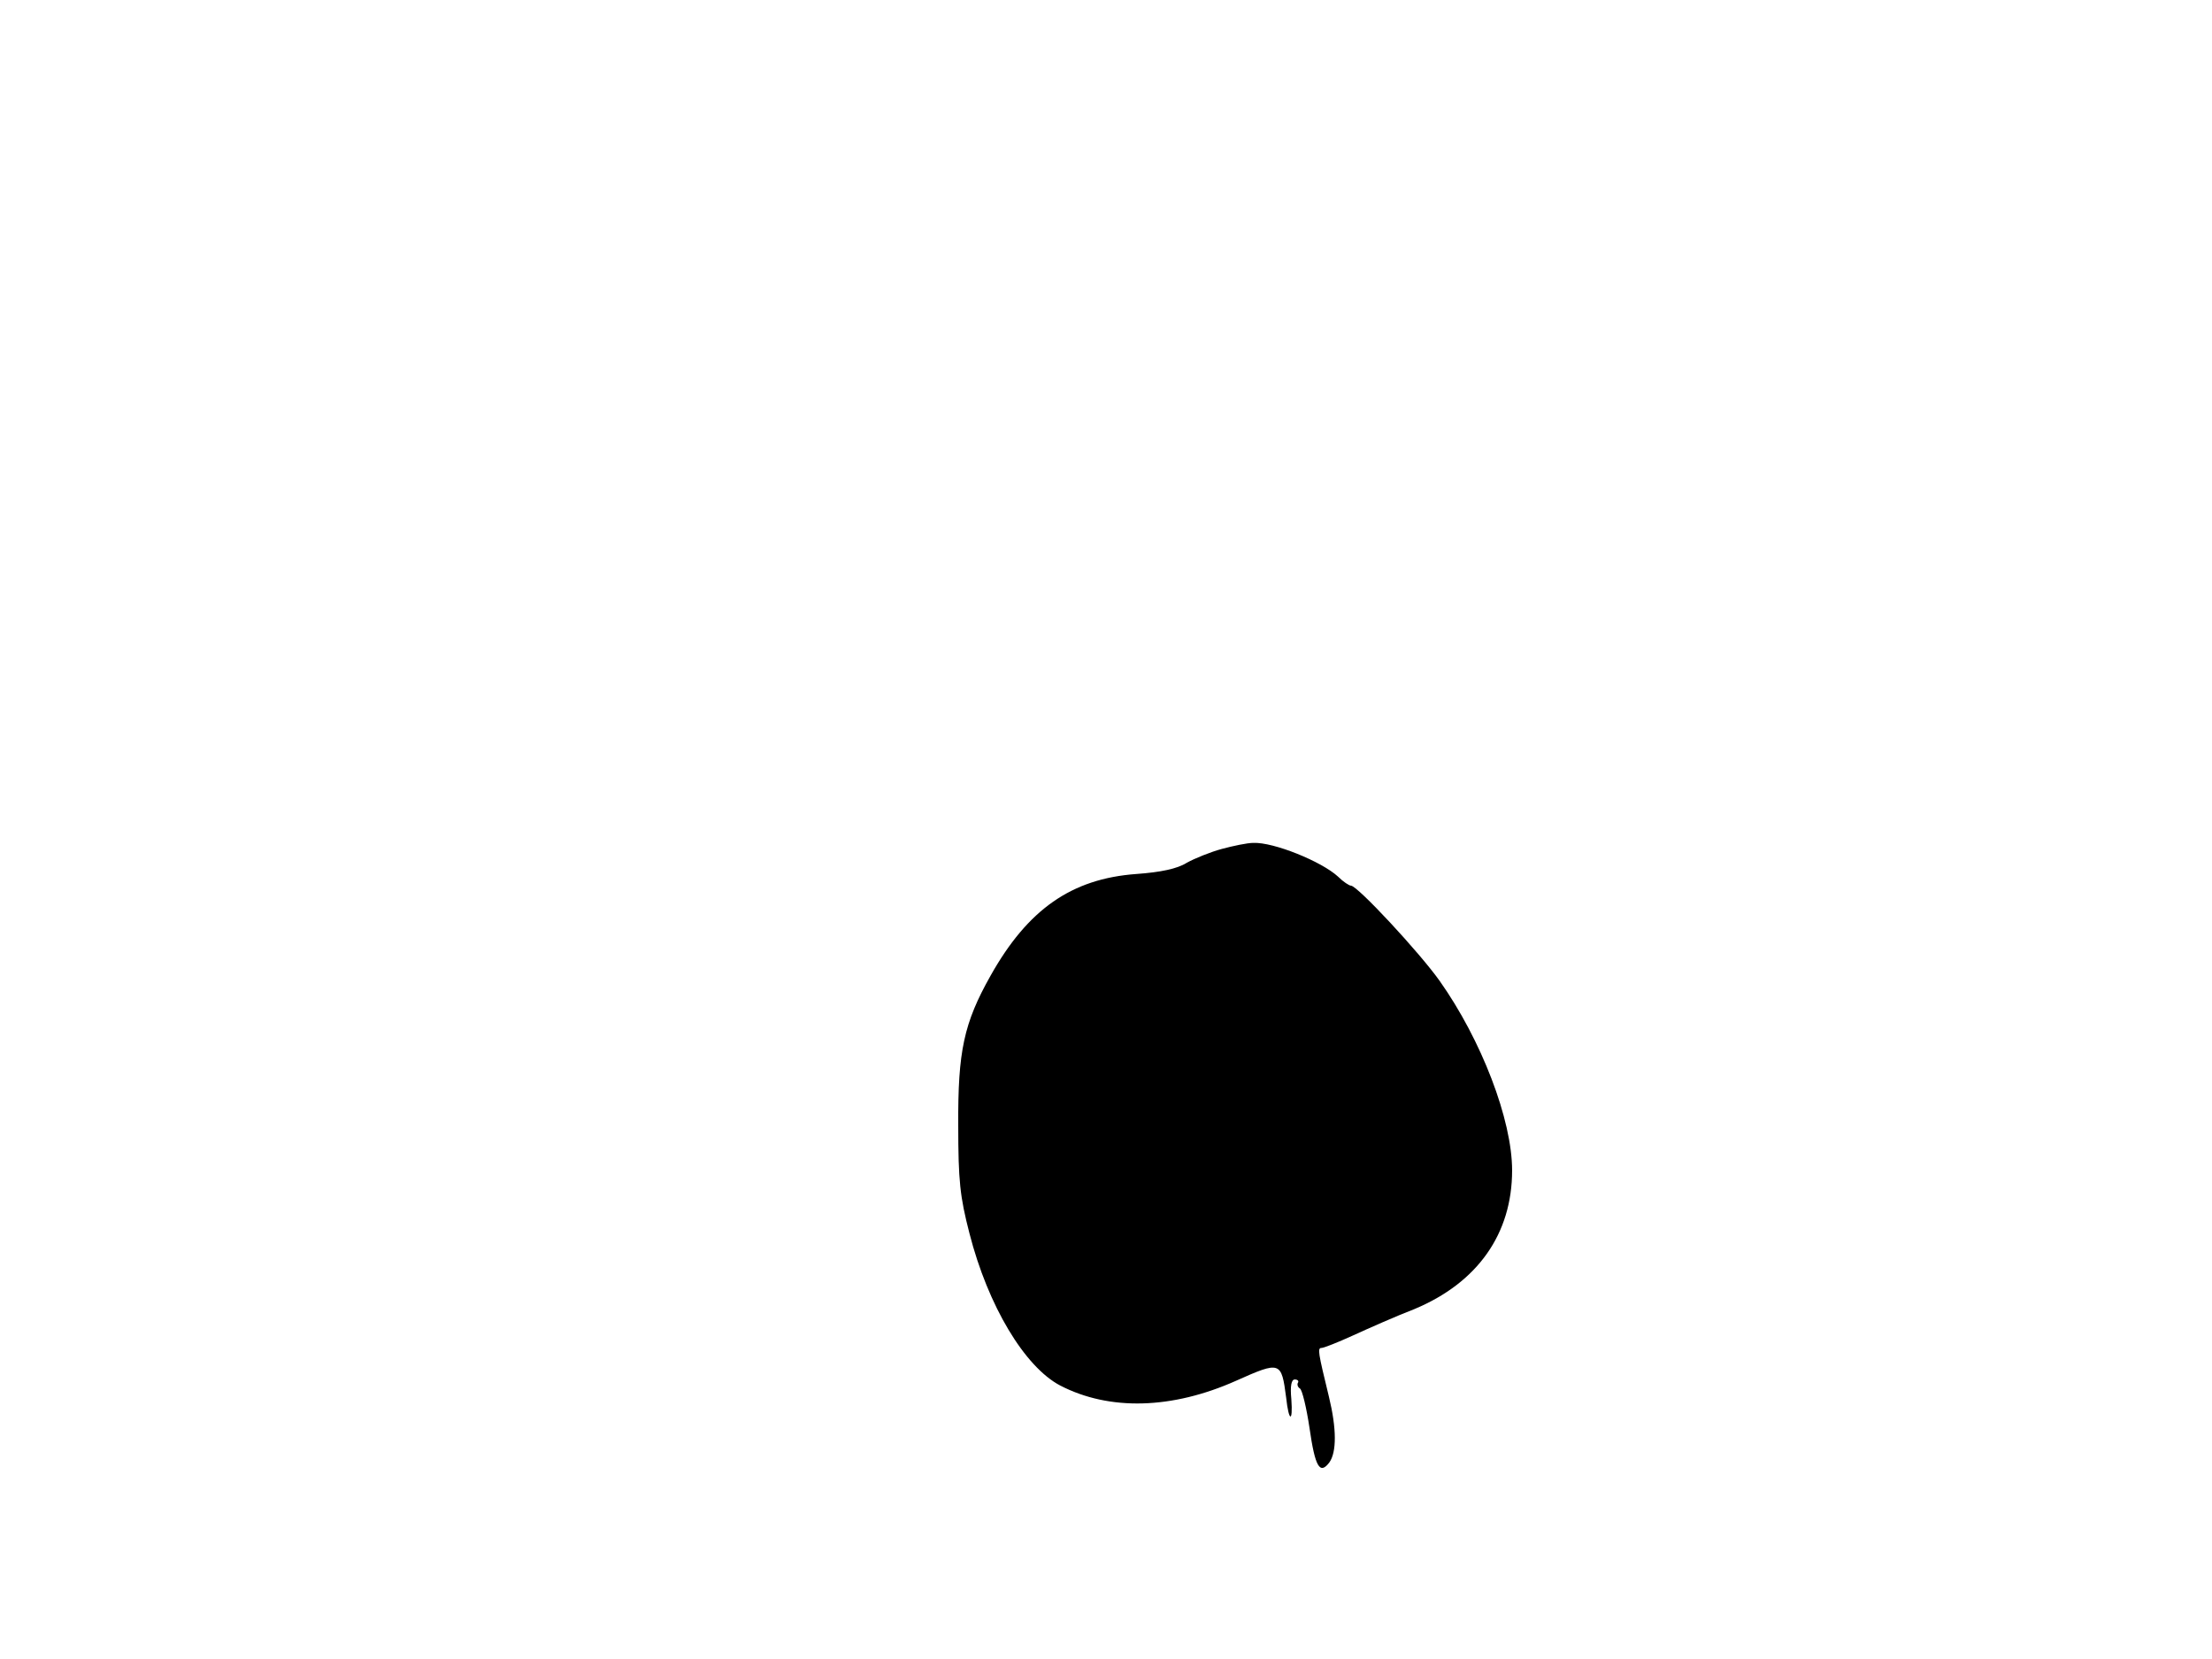 <svg xmlns="http://www.w3.org/2000/svg" width="682.667" height="512" version="1.0" viewBox="0 0 512 384"><path d="M282.8 196.5c-2.6.7-6.3 2.2-8.1 3.2-2.2 1.4-6.1 2.2-11.7 2.6-15 1.1-25.1 8.2-33.7 23.5-6.2 11-7.6 17.5-7.5 34.7 0 12.8.4 16.5 2.6 25 4.3 16.8 12.8 30.9 21 35.2 11.4 5.9 25.9 5.5 40.7-1.1 10.3-4.6 10.5-4.5 11.6 3.9.6 5.6 1.6 5.9 1.2.4-.3-3.1 0-4.6.8-4.6.7 0 1 .4.7.8-.2.4 0 1 .5 1.3s1.5 4.4 2.2 9.1c1.3 9.1 2.4 10.9 4.6 8 1.7-2.4 1.7-7.8-.1-15.2-2.5-10.3-2.7-11.3-1.7-11.3.5 0 3.8-1.3 7.3-2.9s9.8-4.4 14.2-6.1c14.6-6.1 22.6-17.4 22.6-32.1 0-11.7-7.1-30.2-16.8-43.9-4.7-6.6-19-22-20.5-22-.4 0-1.8-.9-3-2.1-3.8-3.5-14.9-8-19.6-7.8-1.4 0-4.7.7-7.3 1.4"/></svg>